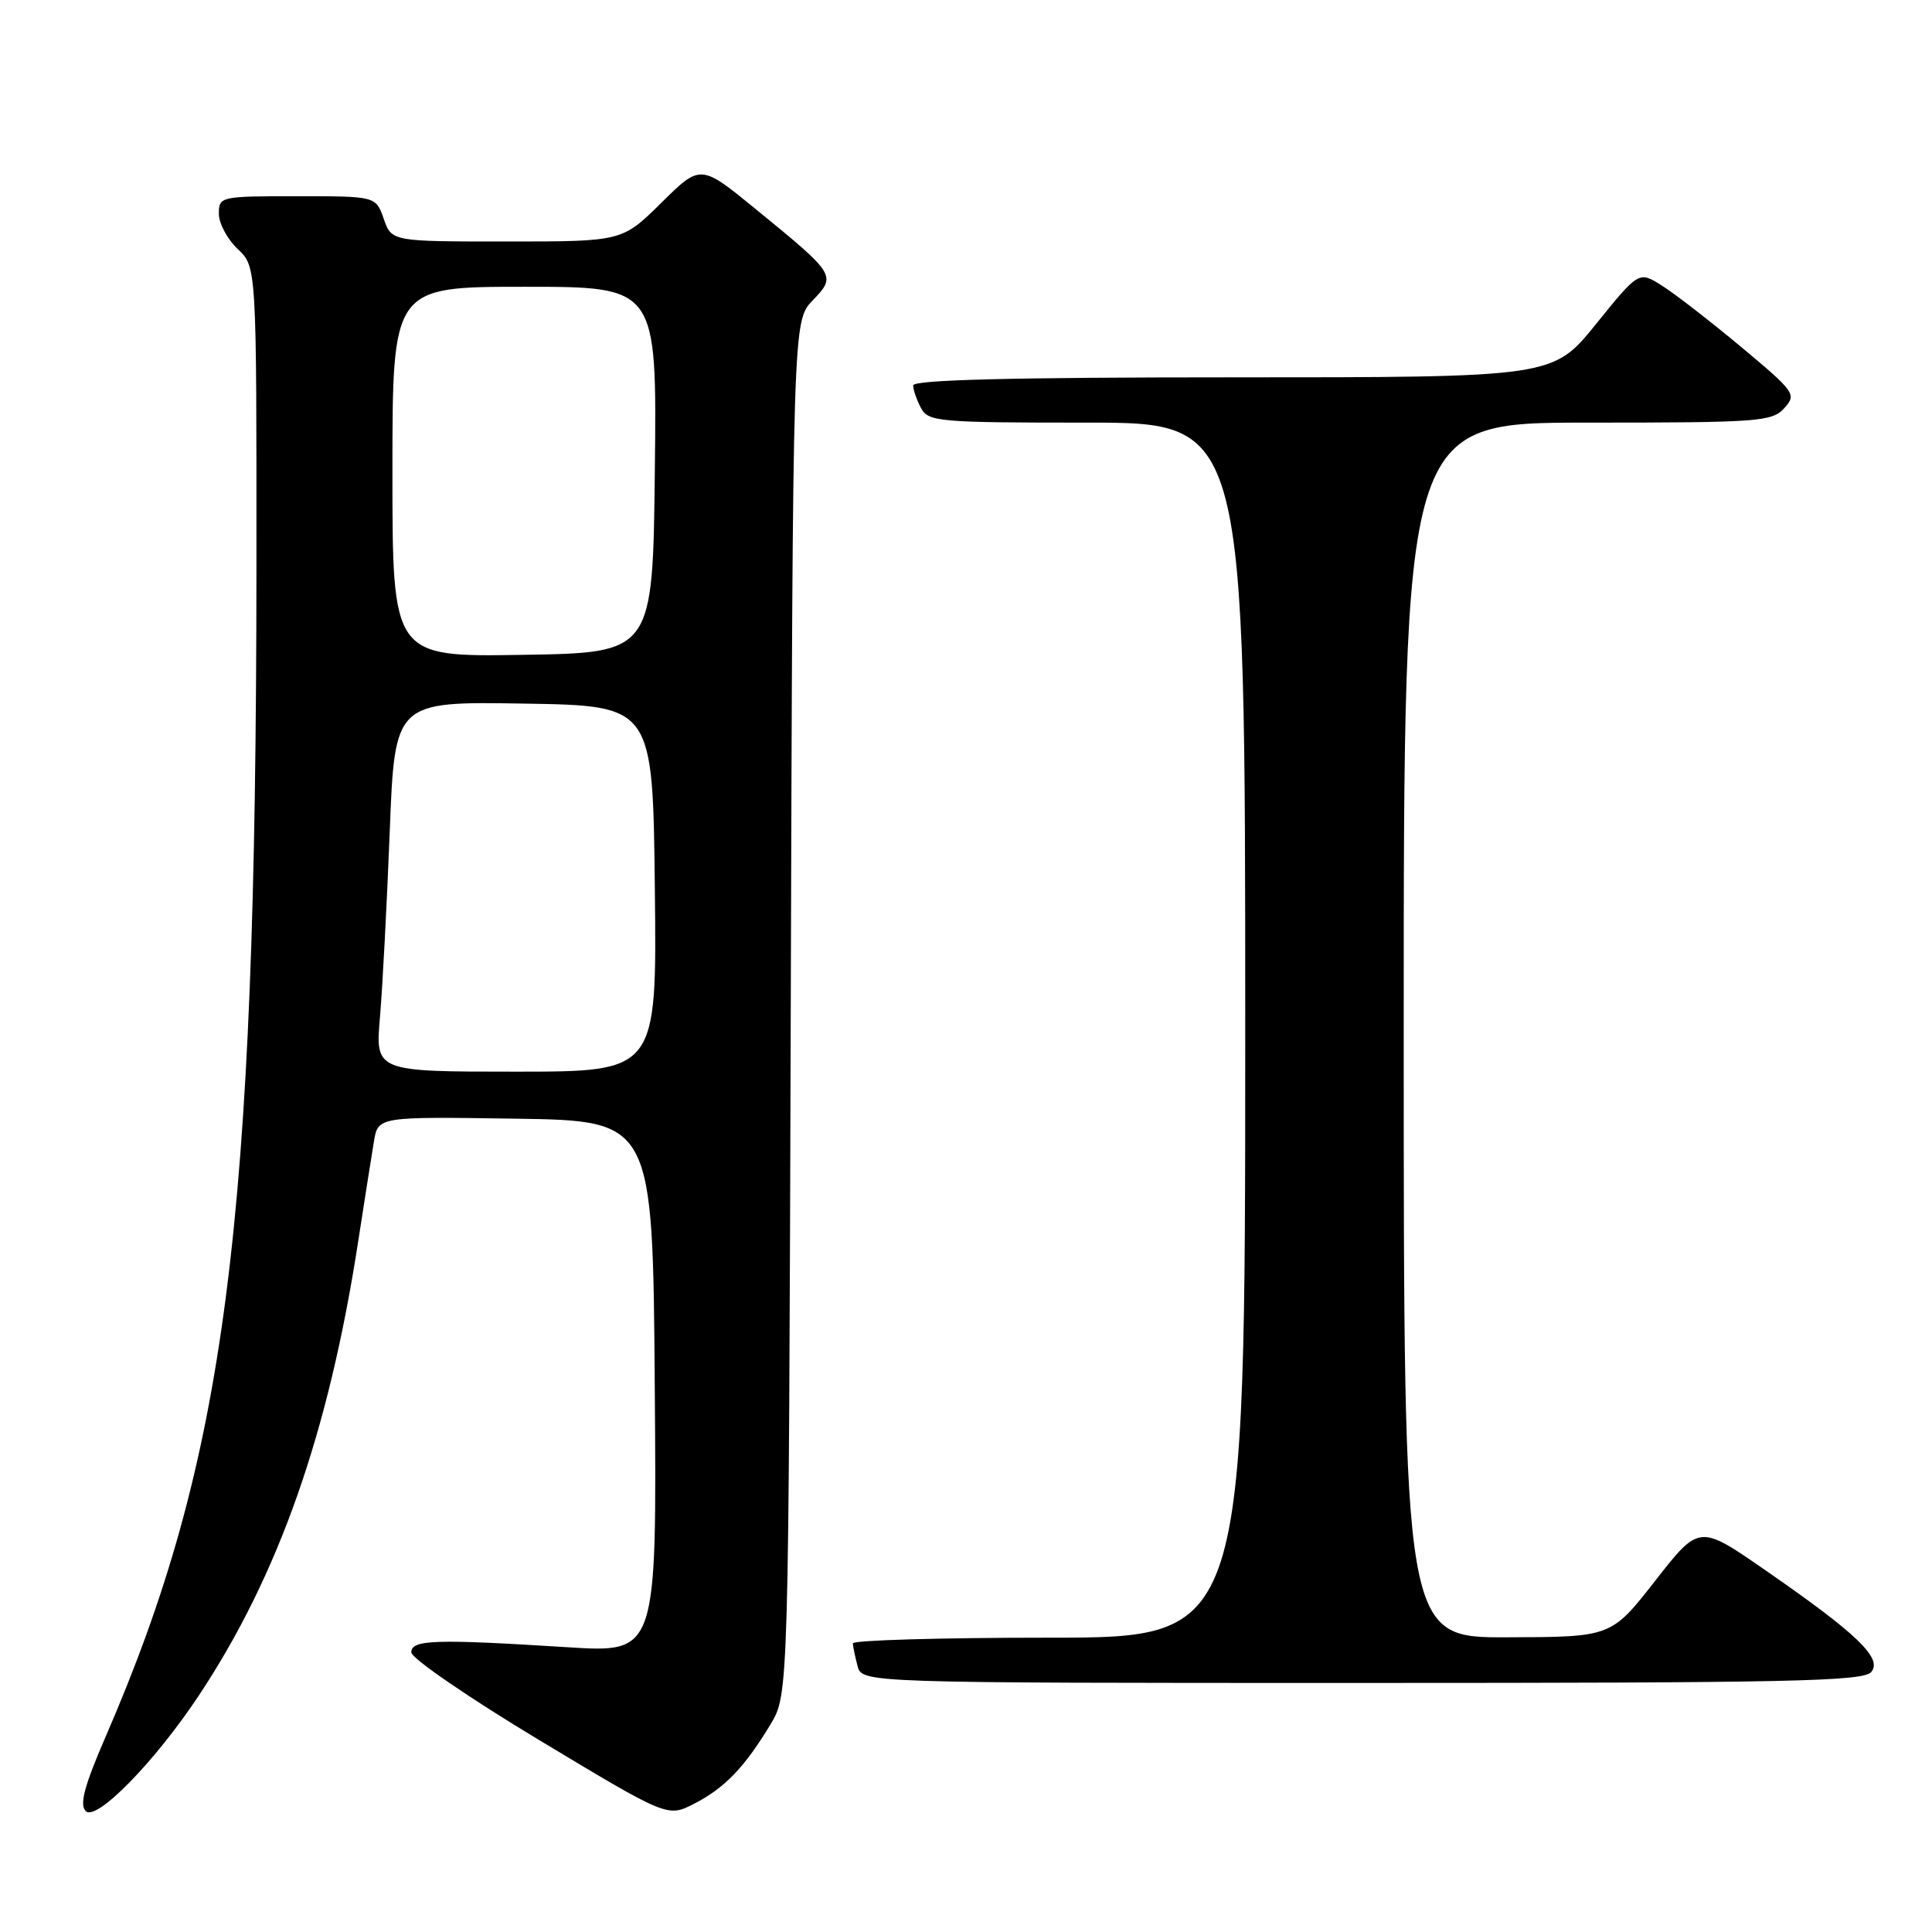 <?xml version="1.0" encoding="UTF-8" standalone="no"?>
<!DOCTYPE svg PUBLIC "-//W3C//DTD SVG 1.1//EN" "http://www.w3.org/Graphics/SVG/1.1/DTD/svg11.dtd" >
<svg xmlns="http://www.w3.org/2000/svg" xmlns:xlink="http://www.w3.org/1999/xlink" version="1.1" viewBox="0 0 256 256">
 <g >
 <path fill="currentColor"
d=" M 26.33 224.69 C 36.93 208.72 43.56 189.85 47.46 164.50 C 48.31 159.00 49.25 153.03 49.55 151.23 C 50.10 147.96 50.10 147.96 68.30 148.23 C 86.50 148.50 86.50 148.50 86.76 183.76 C 87.03 219.01 87.03 219.01 75.26 218.27 C 57.64 217.16 54.50 217.26 54.50 218.94 C 54.50 219.73 62.12 224.96 71.48 230.59 C 88.46 240.81 88.46 240.81 91.98 239.00 C 96.02 236.93 98.66 234.18 102.09 228.50 C 104.50 224.50 104.50 224.50 104.78 133.53 C 105.05 42.56 105.05 42.56 107.68 39.81 C 110.85 36.51 110.78 36.40 100.20 27.76 C 92.83 21.73 92.83 21.73 87.63 26.87 C 82.44 32.00 82.44 32.00 67.17 32.00 C 51.90 32.00 51.90 32.00 50.85 29.00 C 49.80 26.00 49.80 26.00 39.40 26.00 C 29.18 26.00 29.00 26.04 29.00 28.33 C 29.00 29.60 30.13 31.71 31.50 33.00 C 34.00 35.35 34.00 35.35 33.98 75.42 C 33.93 162.56 29.95 193.33 13.98 230.16 C 11.17 236.65 10.51 239.12 11.36 239.98 C 12.75 241.39 20.51 233.46 26.33 224.69 Z  M 247.95 221.55 C 249.47 219.73 246.10 216.49 233.83 208.00 C 225.16 202.00 225.16 202.00 219.33 209.45 C 213.50 216.91 213.50 216.91 199.75 216.95 C 186.00 217.00 186.00 217.00 186.00 136.50 C 186.00 56.00 186.00 56.00 210.35 56.00 C 233.03 56.00 234.81 55.87 236.42 54.09 C 238.08 52.25 237.87 51.96 230.72 45.98 C 226.63 42.57 221.91 38.91 220.22 37.85 C 217.16 35.91 217.16 35.91 211.47 42.95 C 205.77 50.00 205.77 50.00 163.39 50.00 C 134.05 50.00 121.00 50.33 121.00 51.07 C 121.00 51.65 121.47 53.00 122.04 54.07 C 123.01 55.88 124.33 56.00 144.04 56.00 C 165.00 56.00 165.00 56.00 165.00 136.50 C 165.00 217.00 165.00 217.00 139.00 217.00 C 124.70 217.00 113.01 217.34 113.01 217.75 C 113.02 218.16 113.30 219.51 113.63 220.75 C 114.23 223.00 114.23 223.00 180.49 223.00 C 237.06 223.00 246.93 222.79 247.95 221.55 Z  M 50.35 134.75 C 50.69 130.76 51.27 119.73 51.64 110.23 C 52.31 92.95 52.31 92.95 69.40 93.23 C 86.50 93.50 86.50 93.50 86.77 117.75 C 87.04 142.00 87.04 142.00 68.38 142.00 C 49.72 142.00 49.72 142.00 50.35 134.75 Z  M 52.00 62.52 C 52.00 38.00 52.00 38.00 69.52 38.00 C 87.04 38.00 87.04 38.00 86.77 62.25 C 86.50 86.50 86.50 86.50 69.25 86.77 C 52.00 87.05 52.00 87.05 52.00 62.52 Z "/>
</g>
</svg>